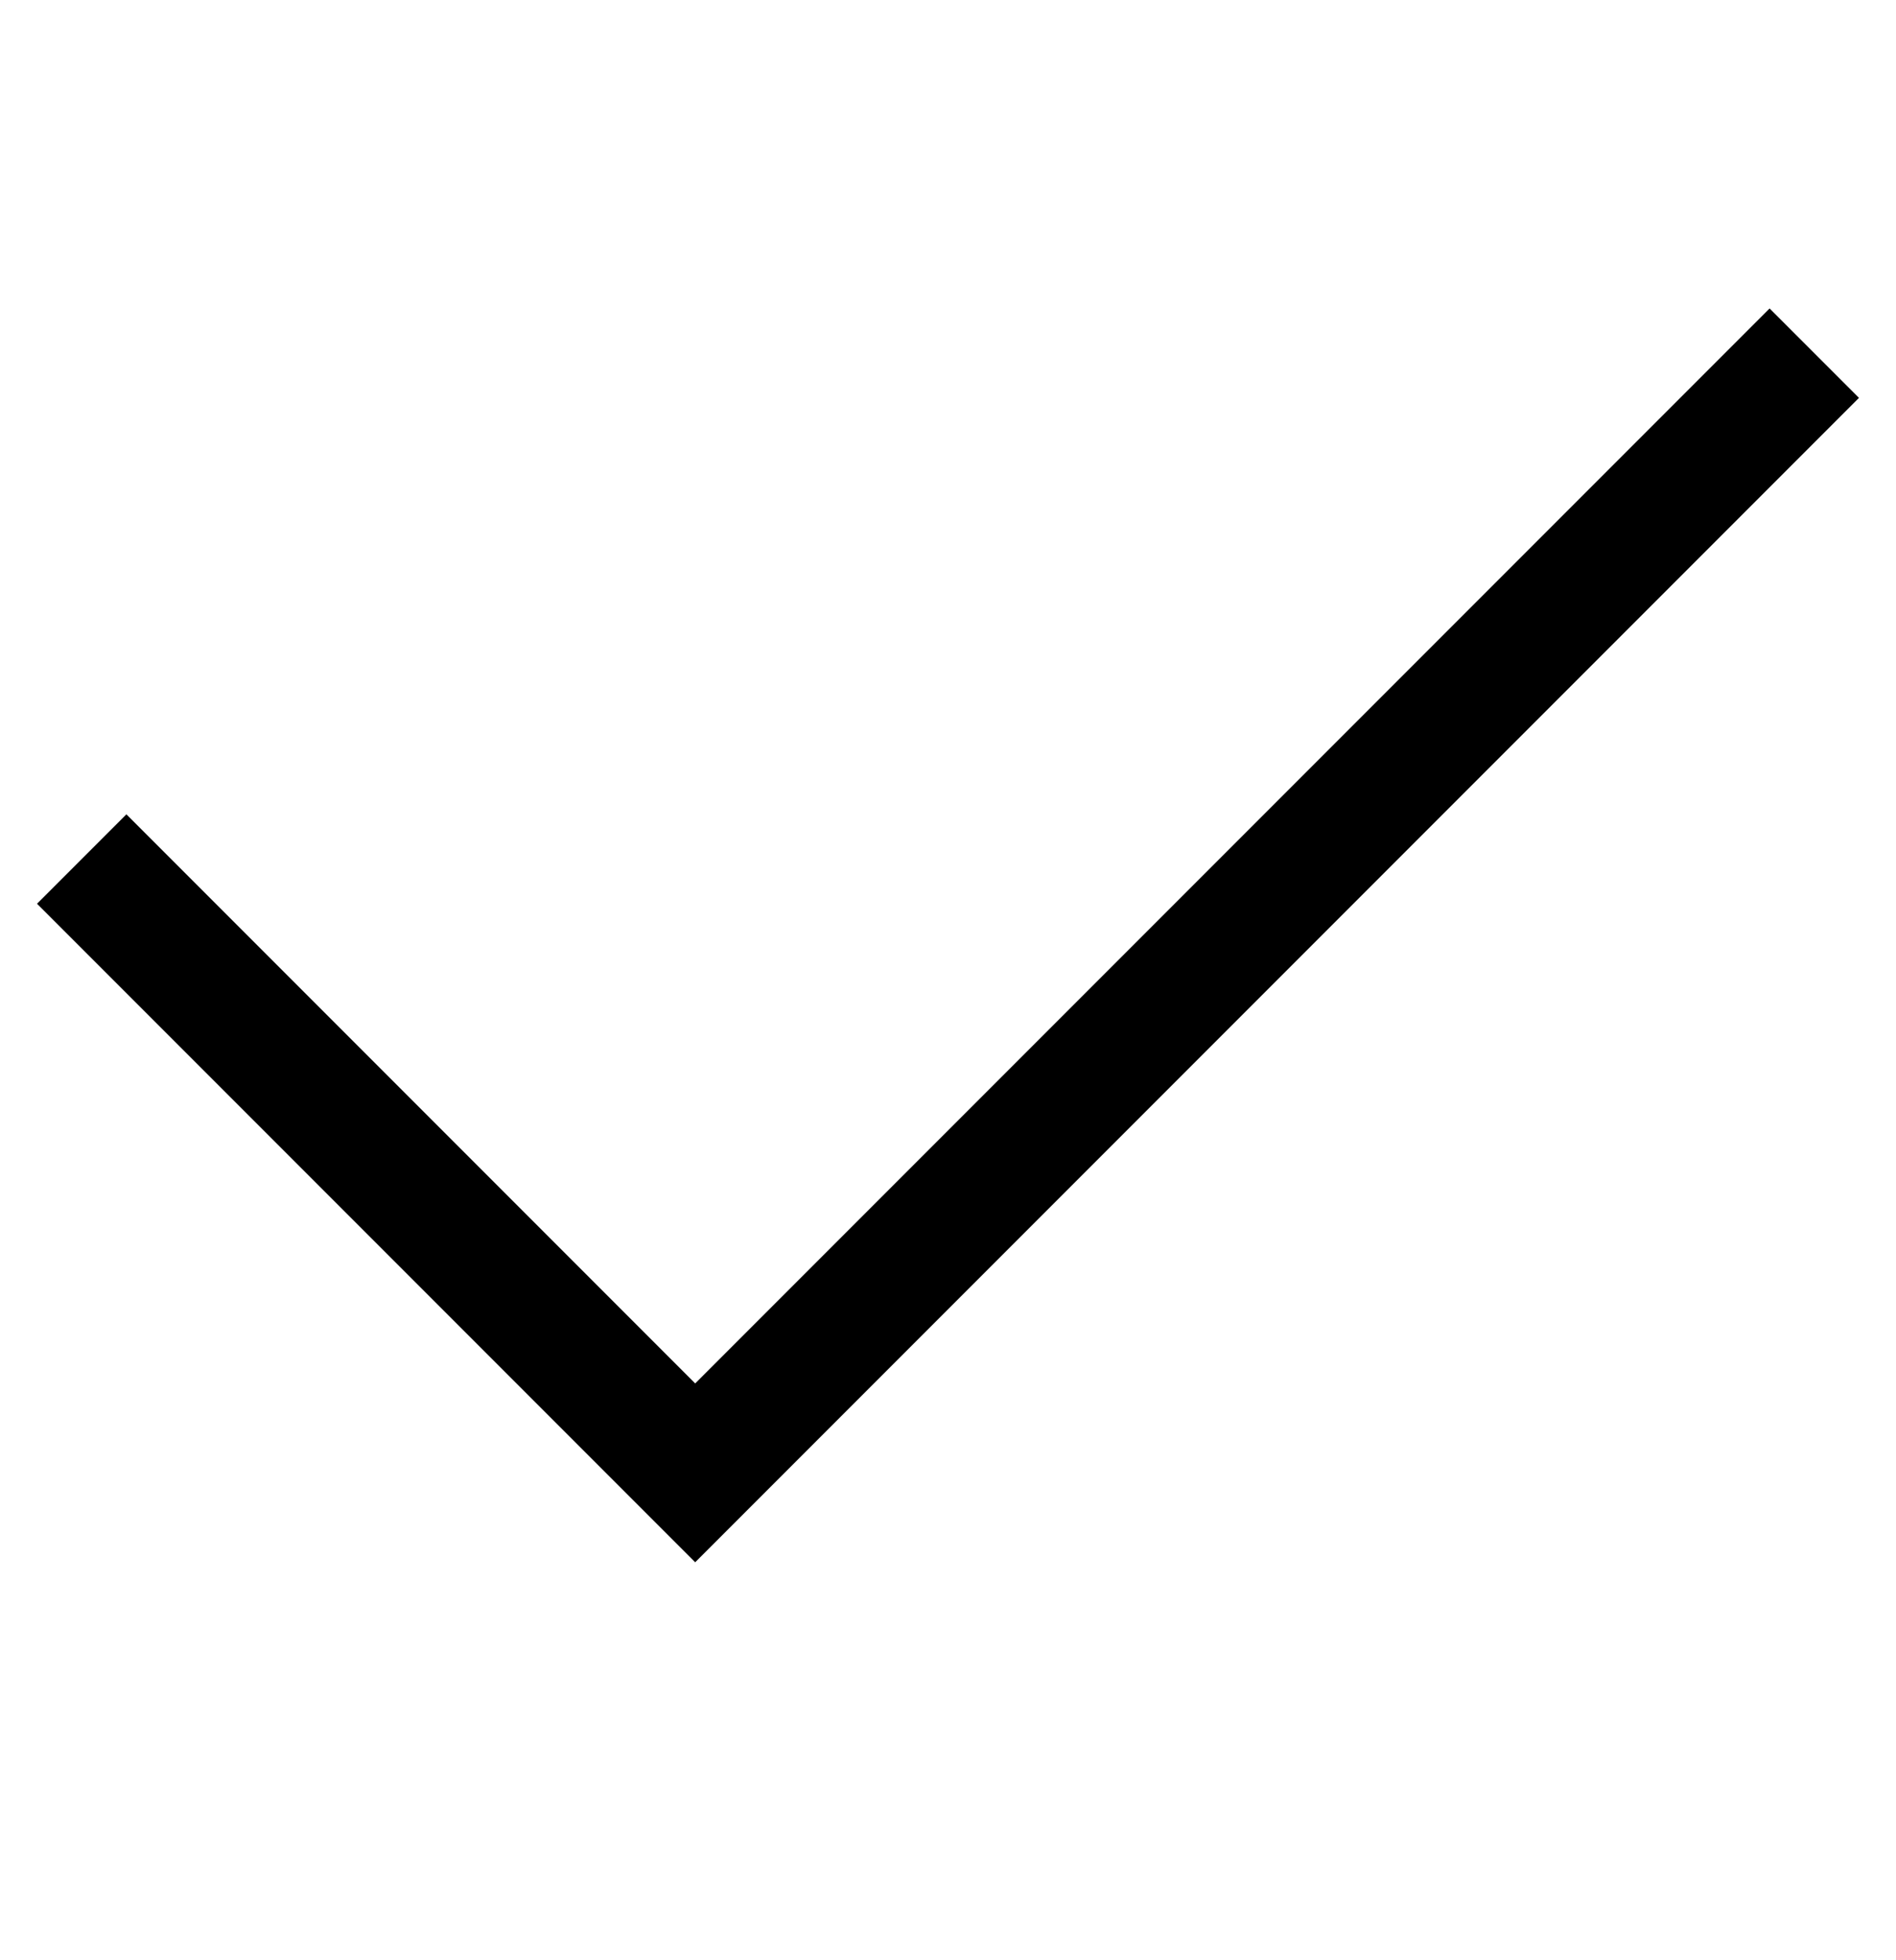 <svg width="30" height="31" viewBox="0 0 30 31" fill="none" xmlns="http://www.w3.org/2000/svg">
<g id="teenyicons:tick-solid">
<path id="Vector" fill-rule="evenodd" clip-rule="evenodd" d="M29.414 6.292L11 24.706L0.586 14.292L2 12.878L11 21.878L28 4.878L29.414 6.292Z" fill="black"/>
</g>
</svg>
